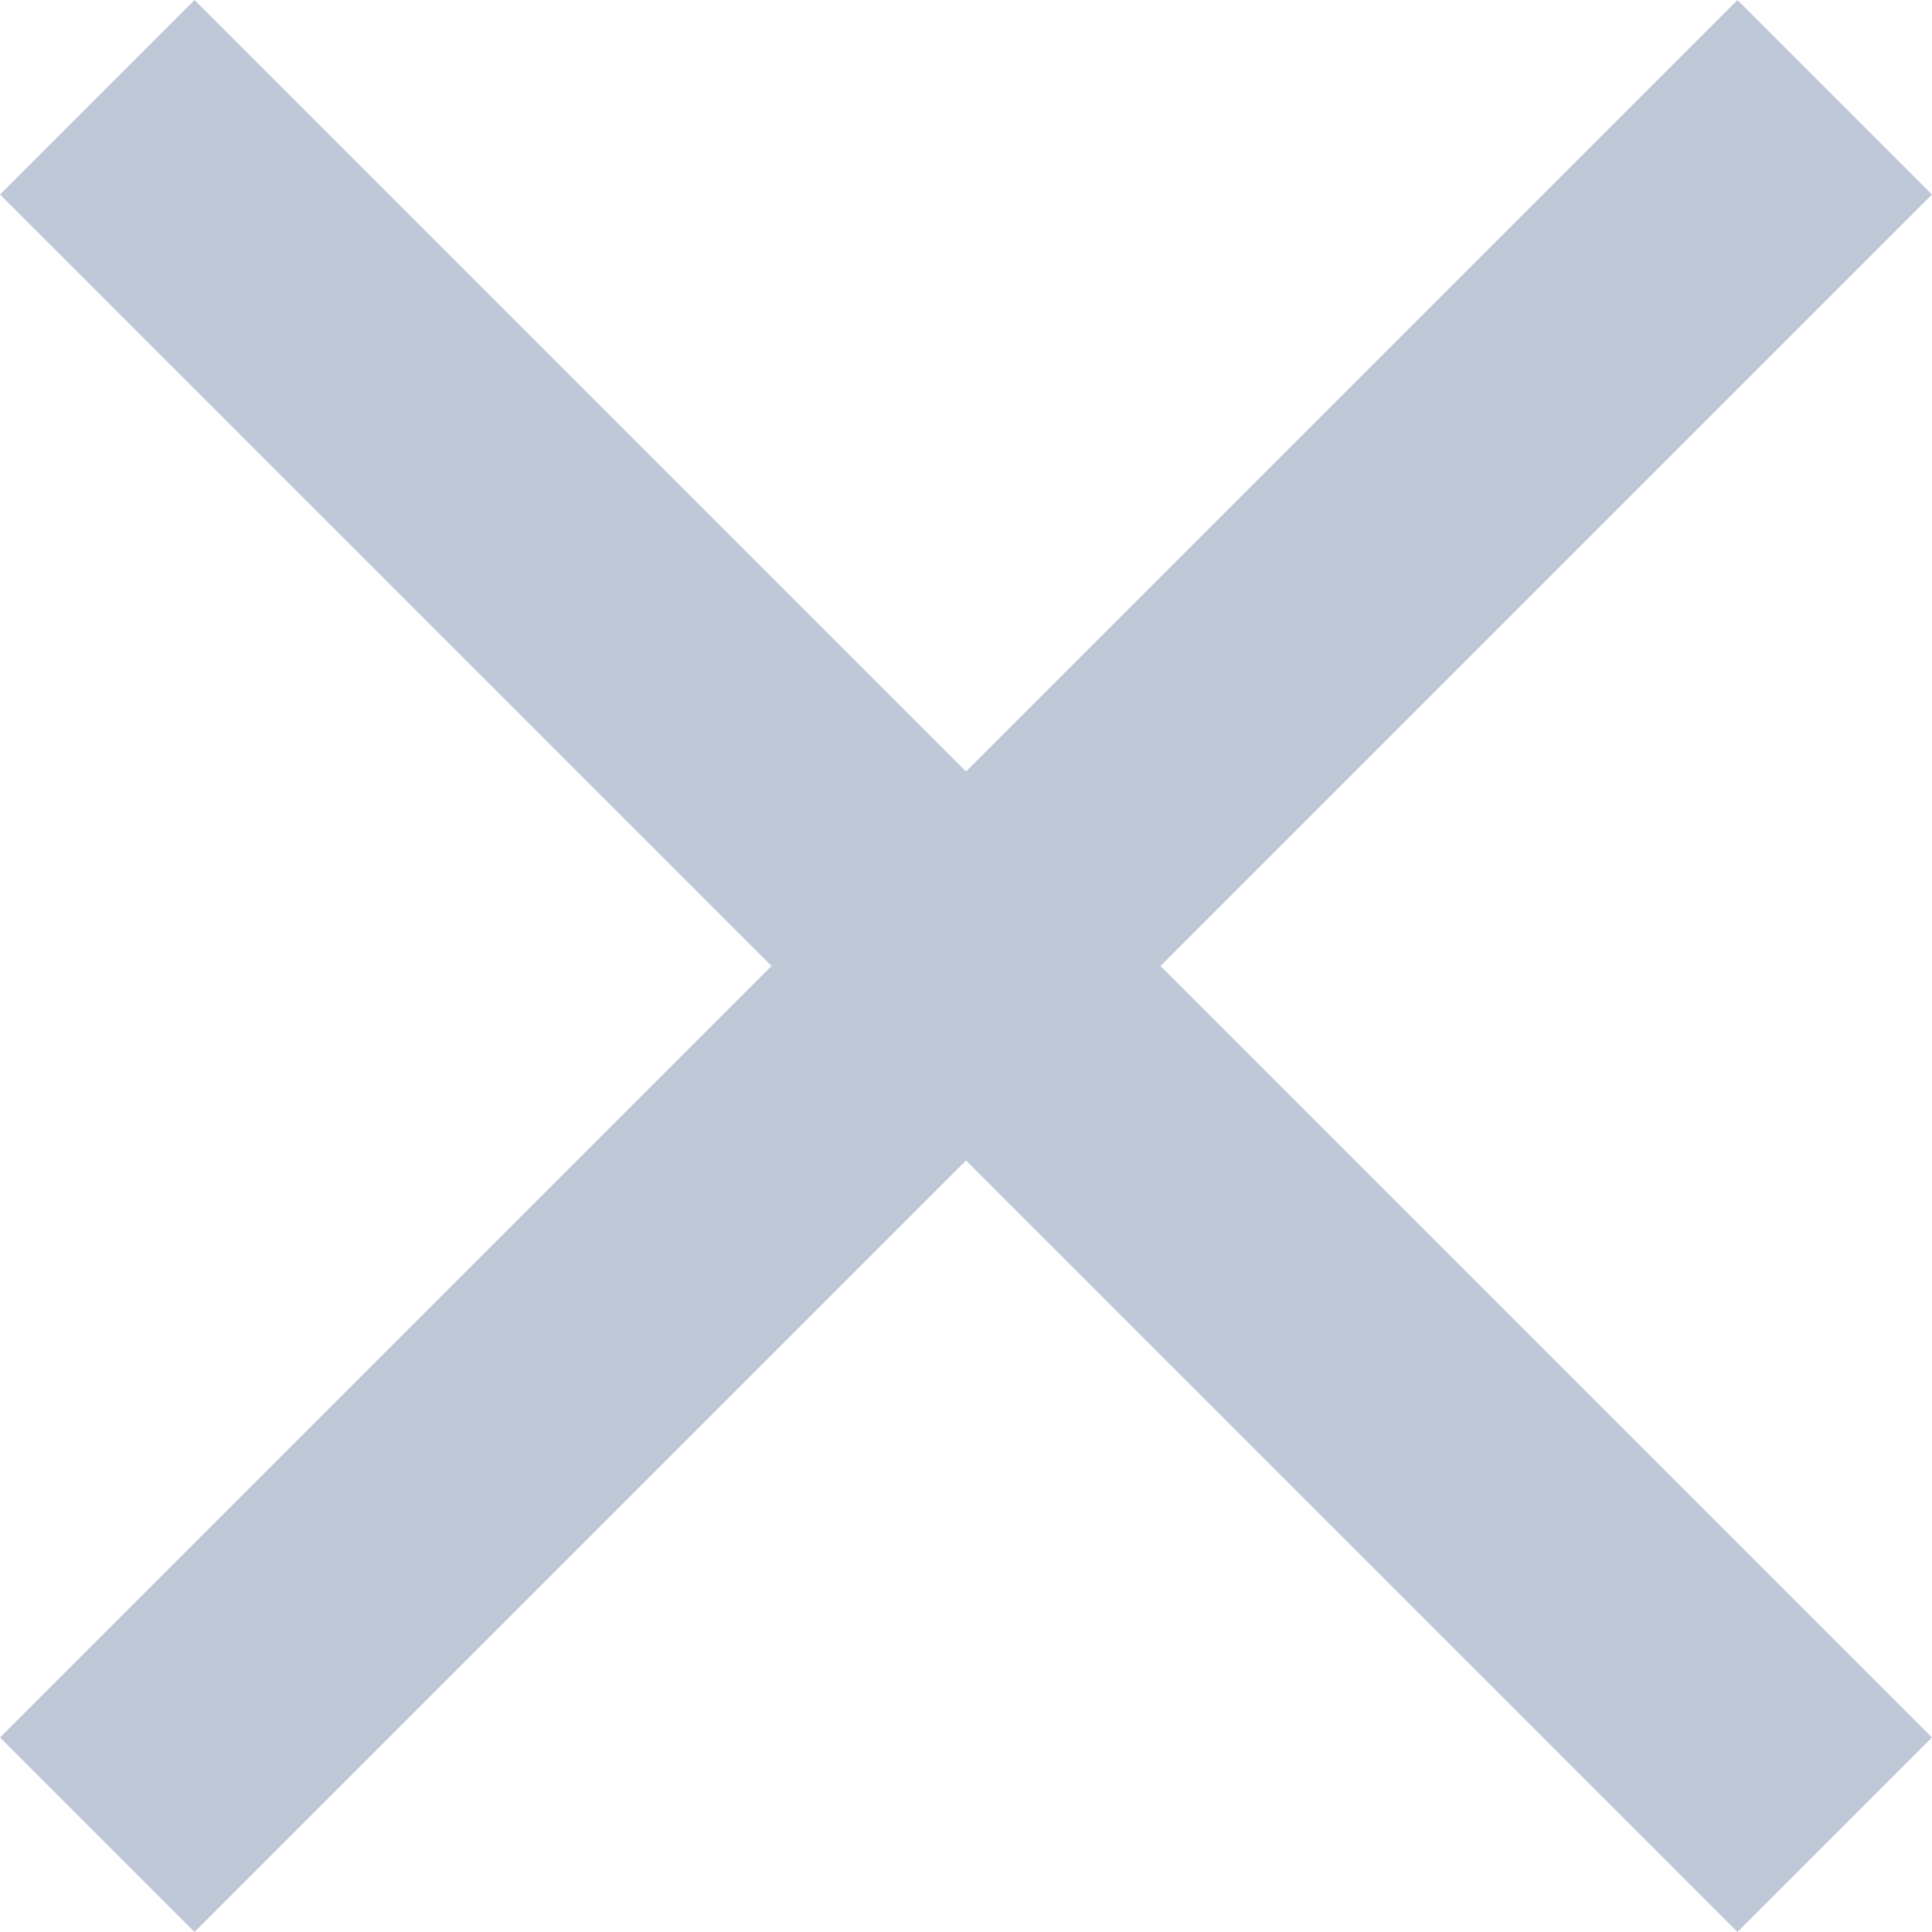 <svg width="12px" height="12px" viewBox="0 0 12 12" version="1.1" xmlns="http://www.w3.org/2000/svg" xmlns:xlink="http://www.w3.org/1999/xlink">
  <g stroke="none" stroke-width="1" fill="none" fill-rule="evenodd">
    <polygon id="close" fill="#BFC8D7" points="12 1.208 7.208 6 12 10.792 10.792 12 6 7.208 1.208 12 0 10.792 4.792 6 0 1.208 1.208 0 6 4.792 10.792 0"></polygon>
  </g>
</svg>